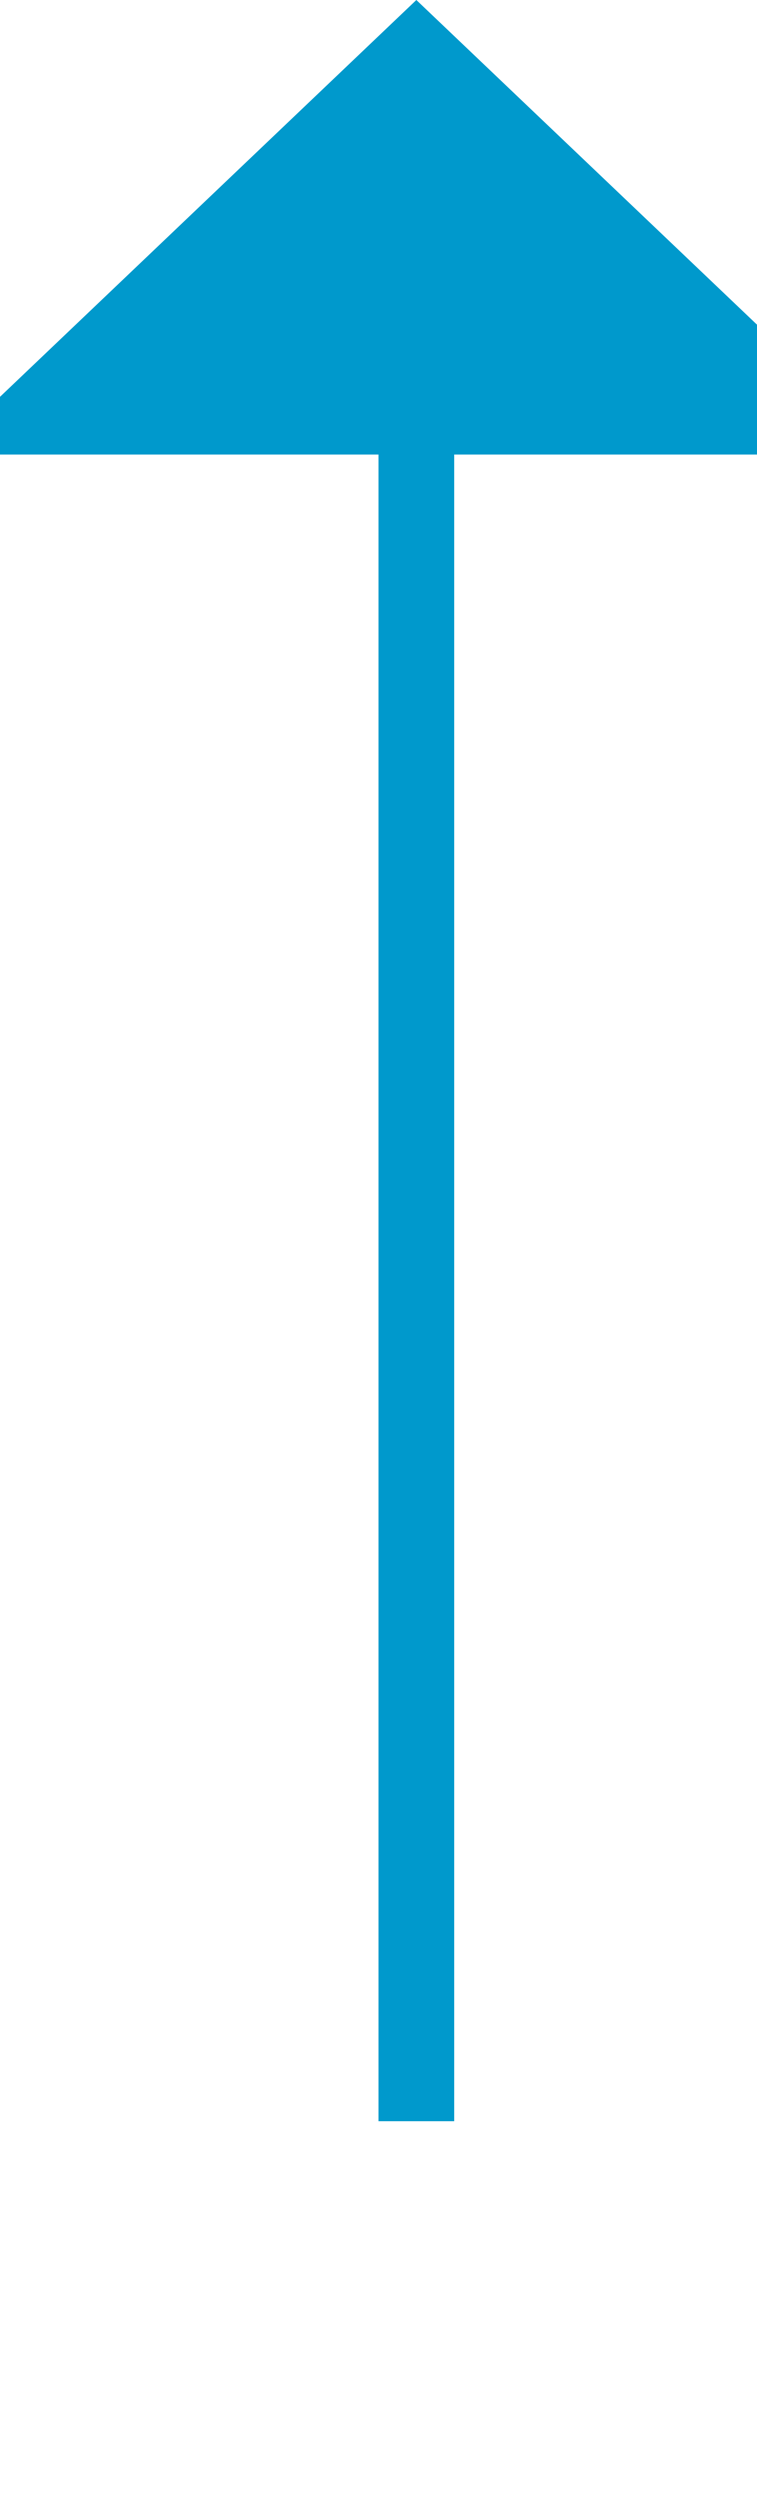﻿<?xml version="1.0" encoding="utf-8"?>
<svg version="1.1" xmlns:xlink="http://www.w3.org/1999/xlink" width="10px" height="33px" preserveAspectRatio="xMidYMin meet" viewBox="310 282  8 33" xmlns="http://www.w3.org/2000/svg">
  <path d="M 314.5 310  L 314.5 287  " stroke-width="1" stroke="#0099cc" fill="none" />
  <path d="M 320.8 288  L 314.5 282  L 308.2 288  L 320.8 288  Z " fill-rule="nonzero" fill="#0099cc" stroke="none" />
</svg>